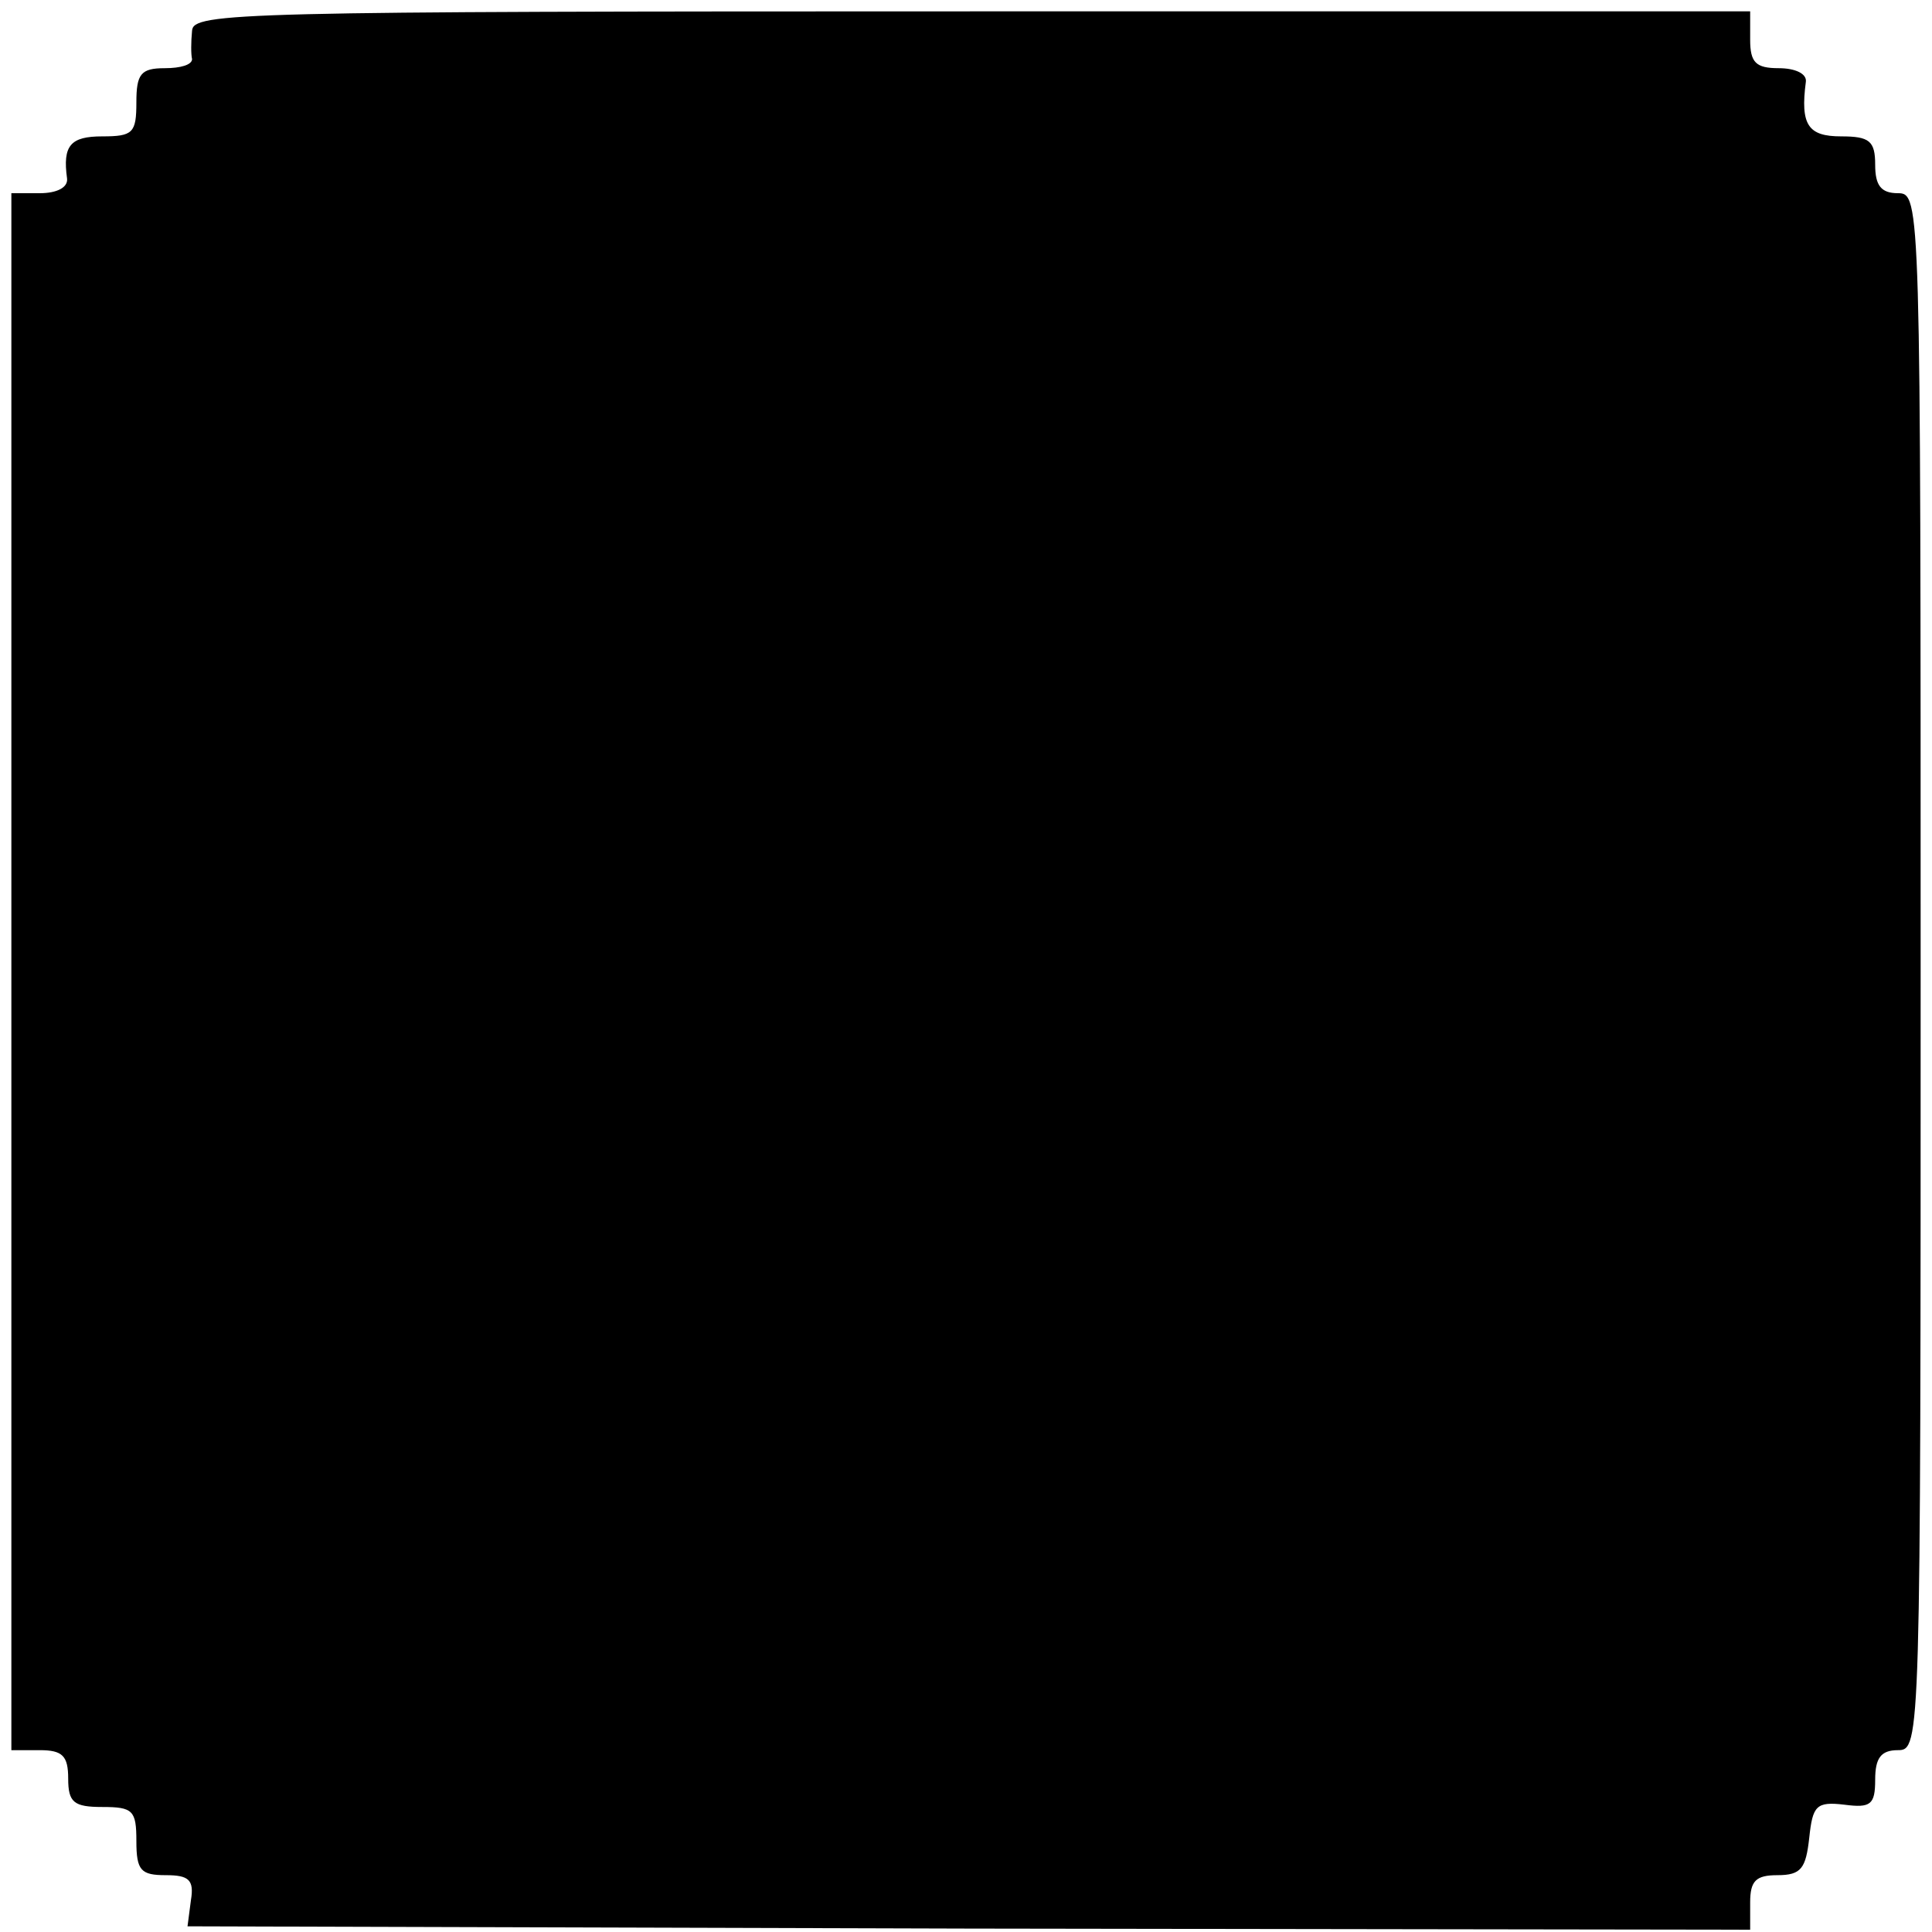 <?xml version="1.0" standalone="no"?>
<!DOCTYPE svg PUBLIC "-//W3C//DTD SVG 20010904//EN"
 "http://www.w3.org/TR/2001/REC-SVG-20010904/DTD/svg10.dtd">
<svg version="1.0" xmlns="http://www.w3.org/2000/svg"
 width="170pt" height="170pt" viewBox="0 0 170 170"
 preserveAspectRatio="xMidYMid meet">
<g transform="translate(0,170) scale(0.1,-0.1)"
fill="#000000" stroke="none">
<path d="M169 1673 c-1 -10 -1 -21 0 -25 0 -5 -10 -8 -24 -8 -21 0 -25 -5 -25
-30 0 -27 -3 -30 -30 -30 -28 0 -35 -8 -31 -37 1 -8 -9 -13 -24 -13 l-25 0 0
-685 0 -685 25 0 c20 0 25 -5 25 -25 0 -21 5 -25 30 -25 27 0 30 -3 30 -30 0
-26 4 -30 26 -30 20 0 25 -4 22 -22 l-3 -23 688 -2 687 -1 0 24 c0 19 5 24 24
24 21 0 25 6 28 33 3 28 6 32 31 29 23 -3 27 0 27 22 0 19 5 26 20 26 20 0 20
7 20 685 0 678 0 685 -20 685 -15 0 -20 7 -20 25 0 21 -5 25 -30 25 -29 0 -36
10 -31 48 1 7 -9 12 -24 12 -20 0 -25 5 -25 25 l0 25 -685 0 c-645 0 -685 -1
-686 -17z"/>
</g>
</svg>
